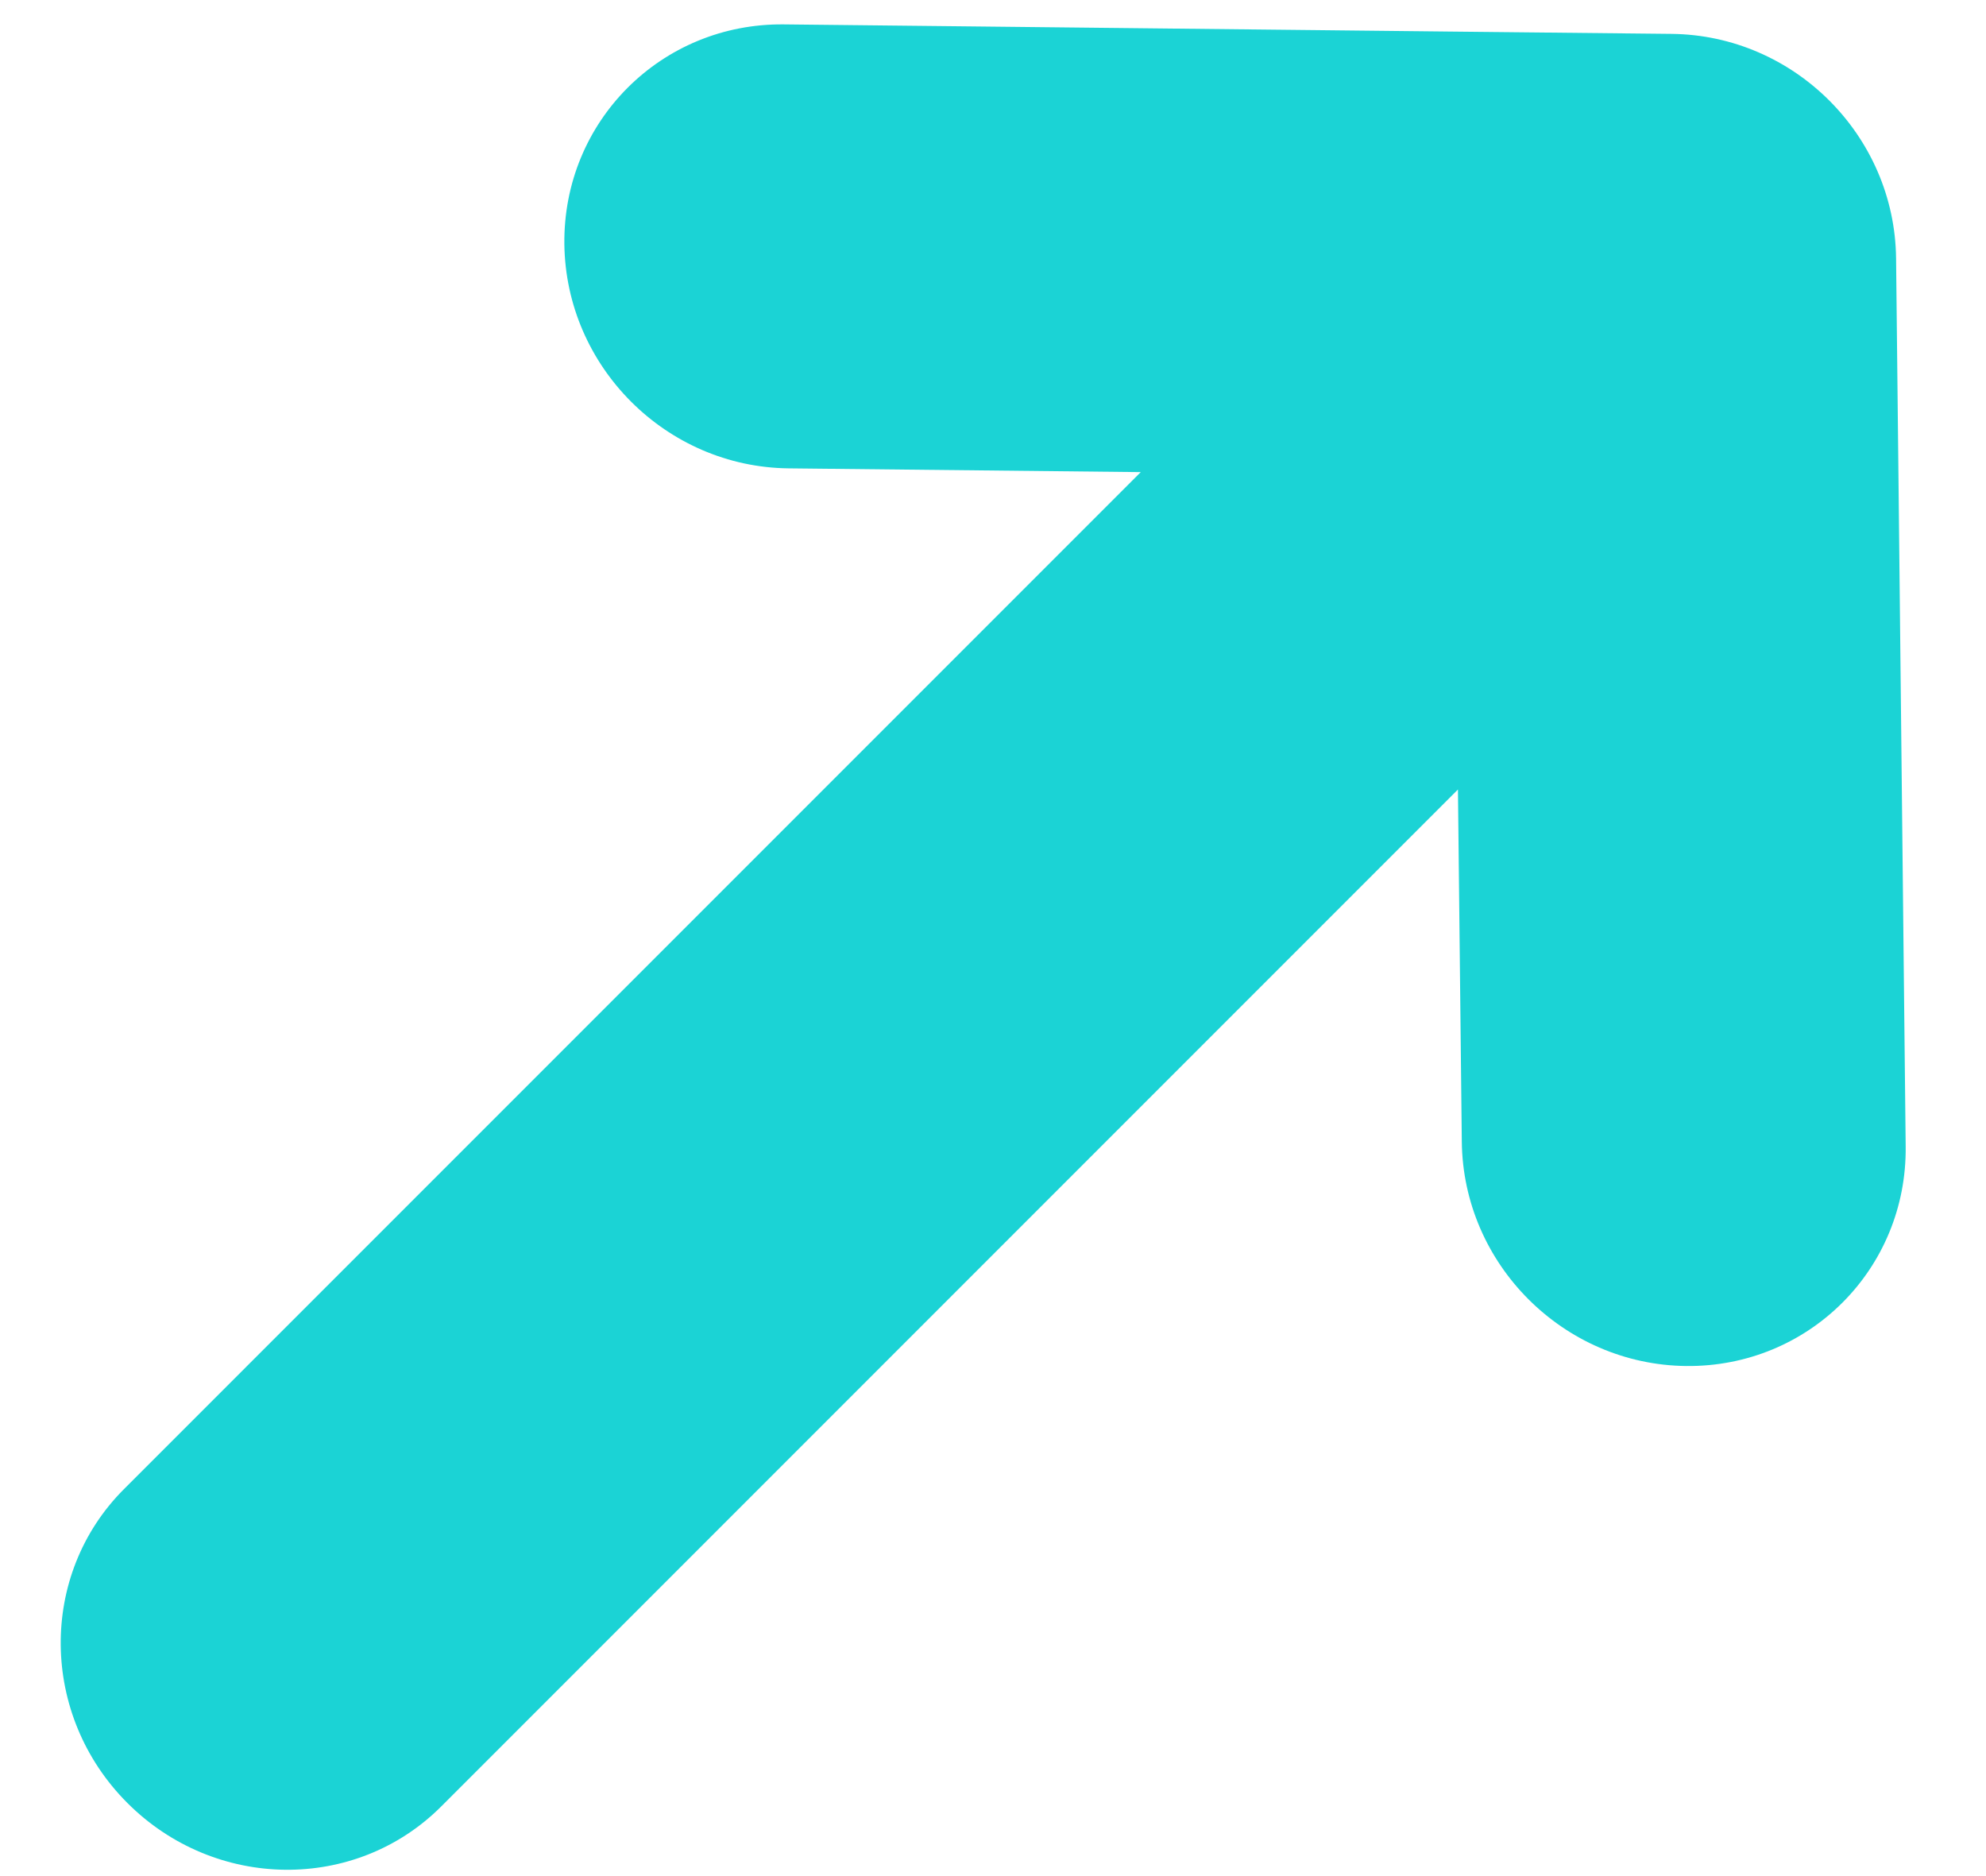 <svg  xmlns="http://www.w3.org/2000/svg" xmlns:xlink="http://www.w3.org/1999/xlink" width="18px" height="17px"><path fill-rule="evenodd"  fill="rgb(27, 211, 213)" d="M13.140,0.286 L7.105,0.221 C5.994,0.209 5.103,1.100 5.115,2.211 L5.115,2.211 C5.128,3.322 6.037,4.232 7.148,4.244 L10.339,4.278 L1.124,13.493 C0.347,14.270 0.361,15.544 1.155,16.338 L1.155,16.338 C1.949,17.132 3.222,17.146 3.999,16.369 L13.214,7.154 L13.249,10.344 C13.260,11.455 14.171,12.366 15.282,12.378 L15.282,12.378 C16.393,12.390 17.285,11.499 17.272,10.388 L17.207,4.353 L17.185,2.341 C17.173,1.230 16.263,0.319 15.151,0.307 L13.140,0.286 Z"/></svg>